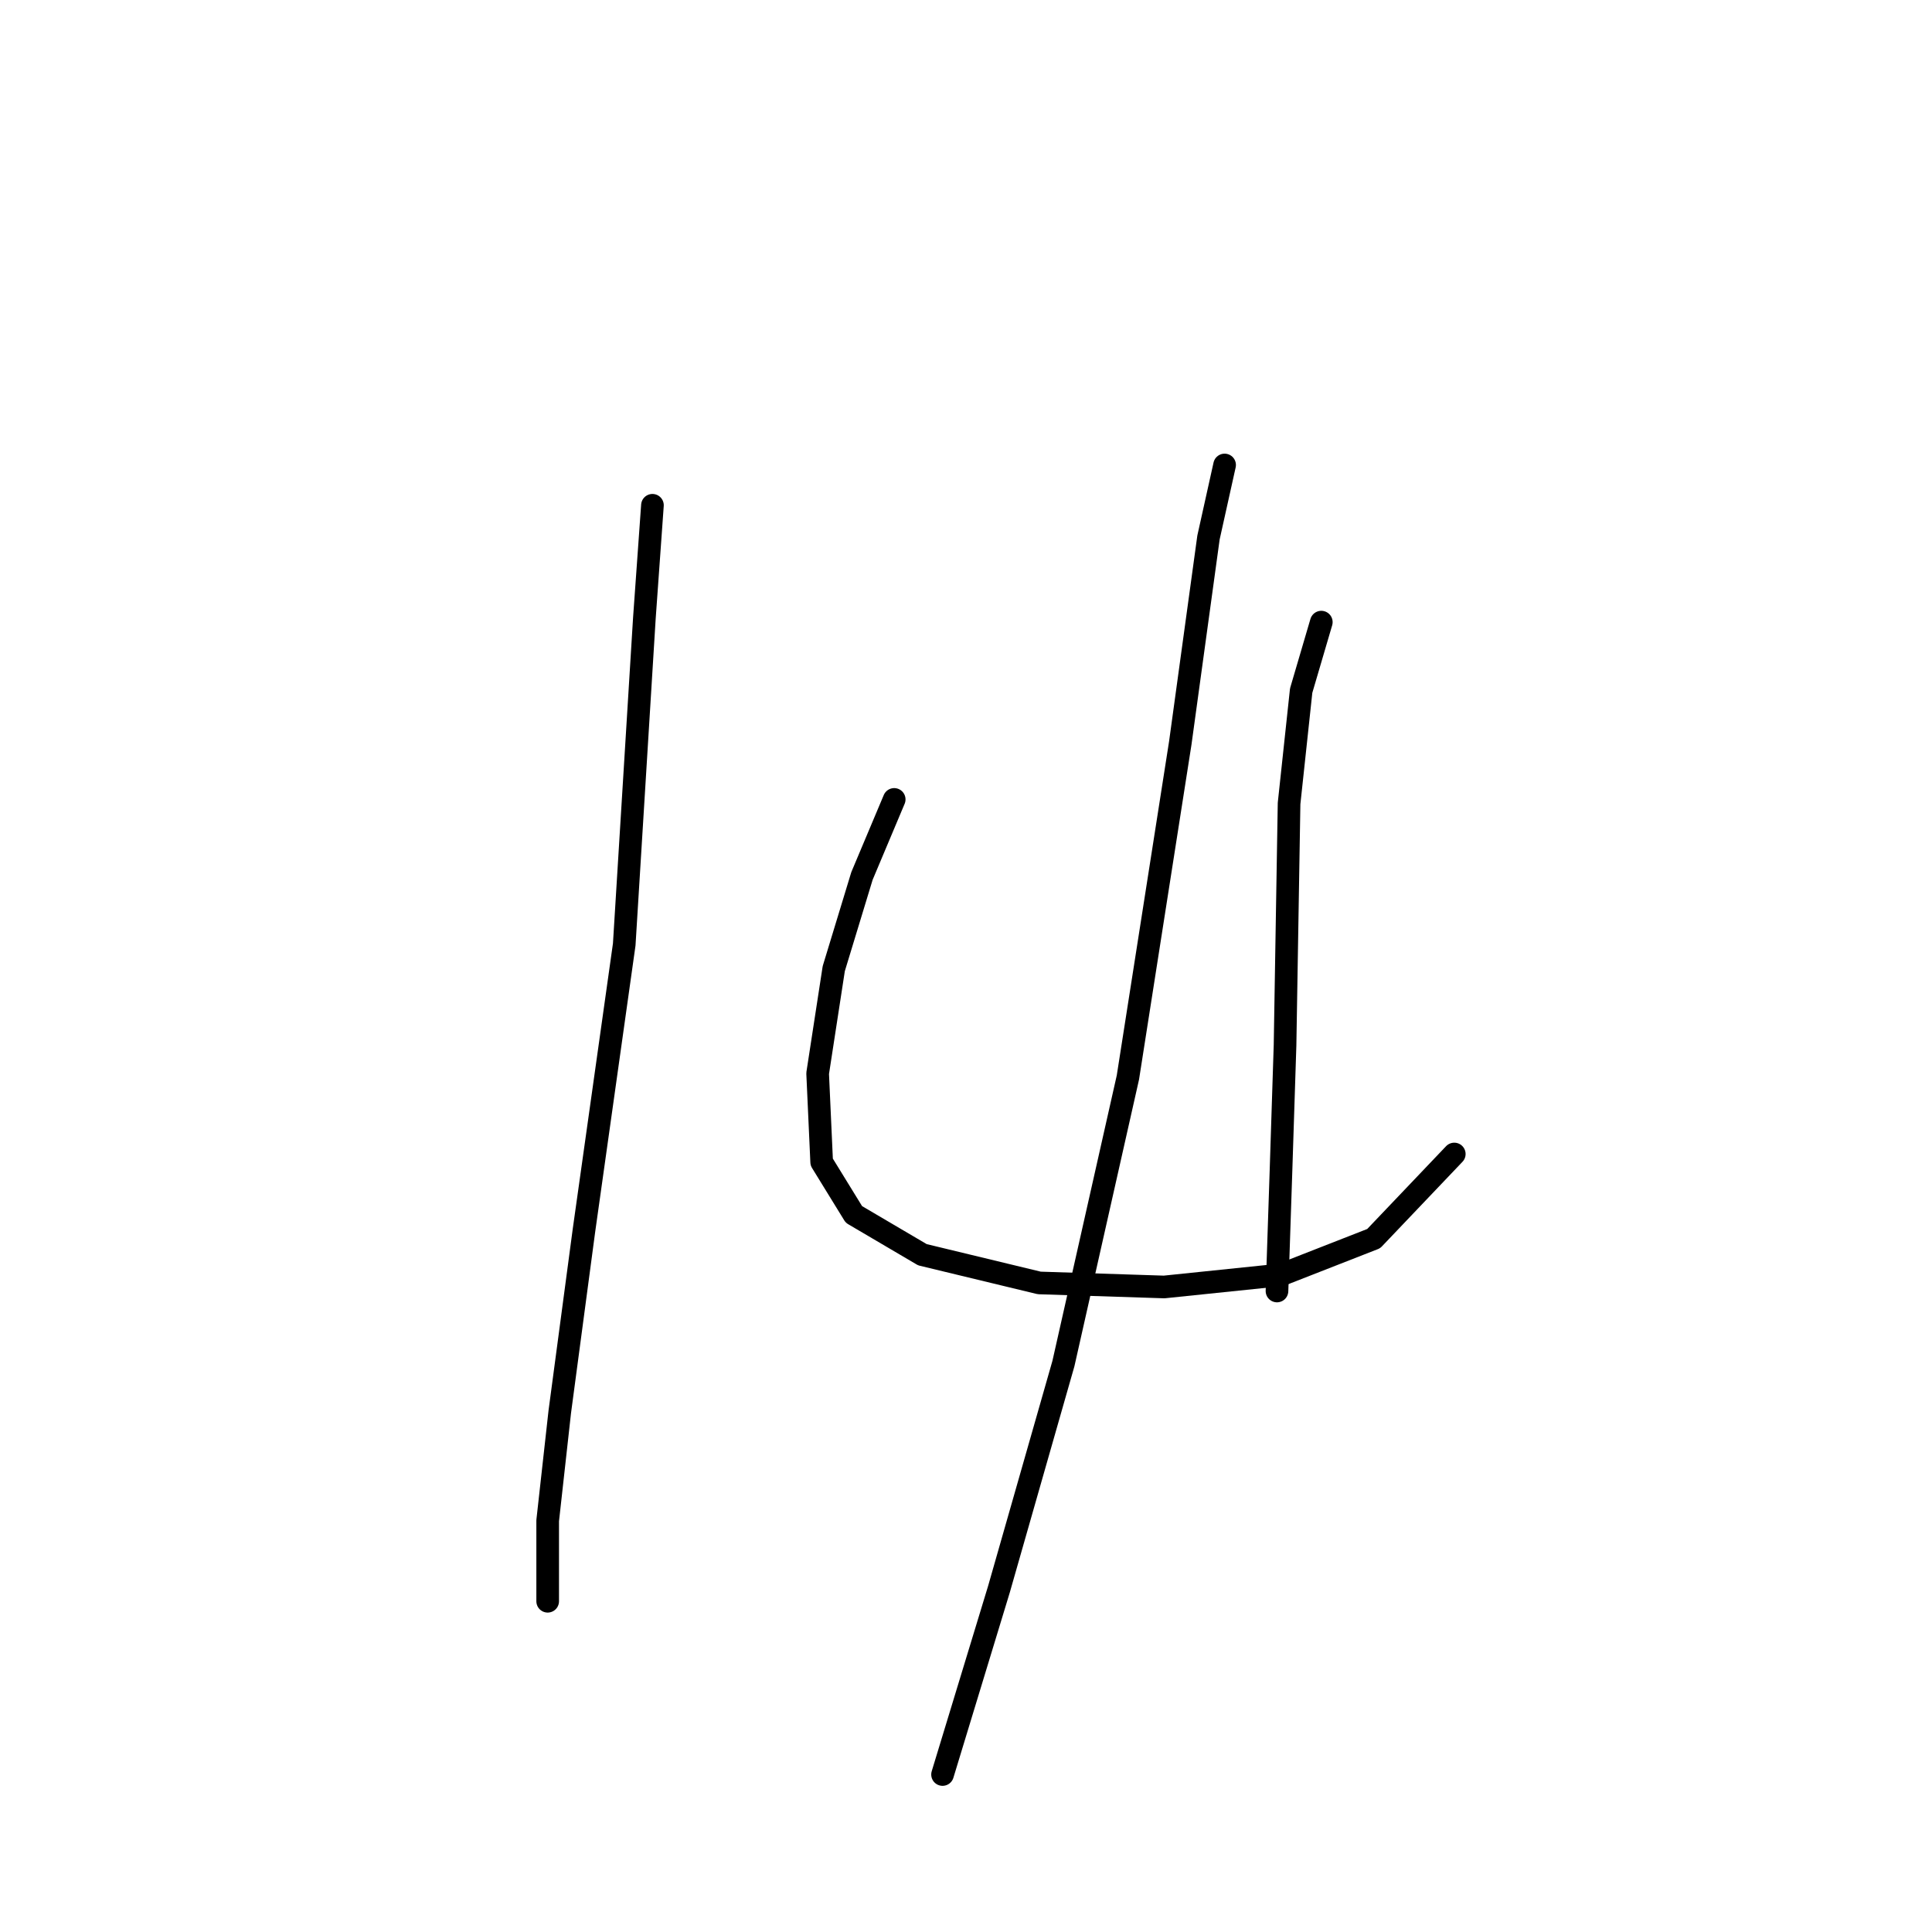 <?xml version="1.0" standalone="no"?>
    <svg width="256" height="256" xmlns="http://www.w3.org/2000/svg" version="1.1">
    <polyline stroke="black" stroke-width="3" stroke-linecap="round" fill="transparent" stroke-linejoin="round" points="86.452 66.952 85.384 81.901 82.714 125.147 77.375 163.055 74.172 187.081 72.57 201.496 72.57 212.174 72.57 212.174 " />
        <polyline stroke="black" stroke-width="3" stroke-linecap="round" fill="transparent" stroke-linejoin="round" points="118.486 105.927 114.215 116.071 110.477 128.351 108.342 142.233 108.876 153.978 113.147 160.919 122.223 166.258 137.707 169.996 154.258 170.53 169.741 168.928 182.021 164.123 192.699 152.911 192.699 152.911 " />
        <polyline stroke="black" stroke-width="3" stroke-linecap="round" fill="transparent" stroke-linejoin="round" points="175.08 82.435 172.411 91.511 170.809 106.461 170.275 138.495 169.741 155.046 169.207 171.064 169.207 171.064 " />
        <polyline stroke="black" stroke-width="3" stroke-linecap="round" fill="transparent" stroke-linejoin="round" points="162.266 61.613 160.131 71.223 156.393 98.452 149.453 142.766 140.91 180.674 132.368 210.573 124.893 235.132 124.893 235.132 " />
        </svg>